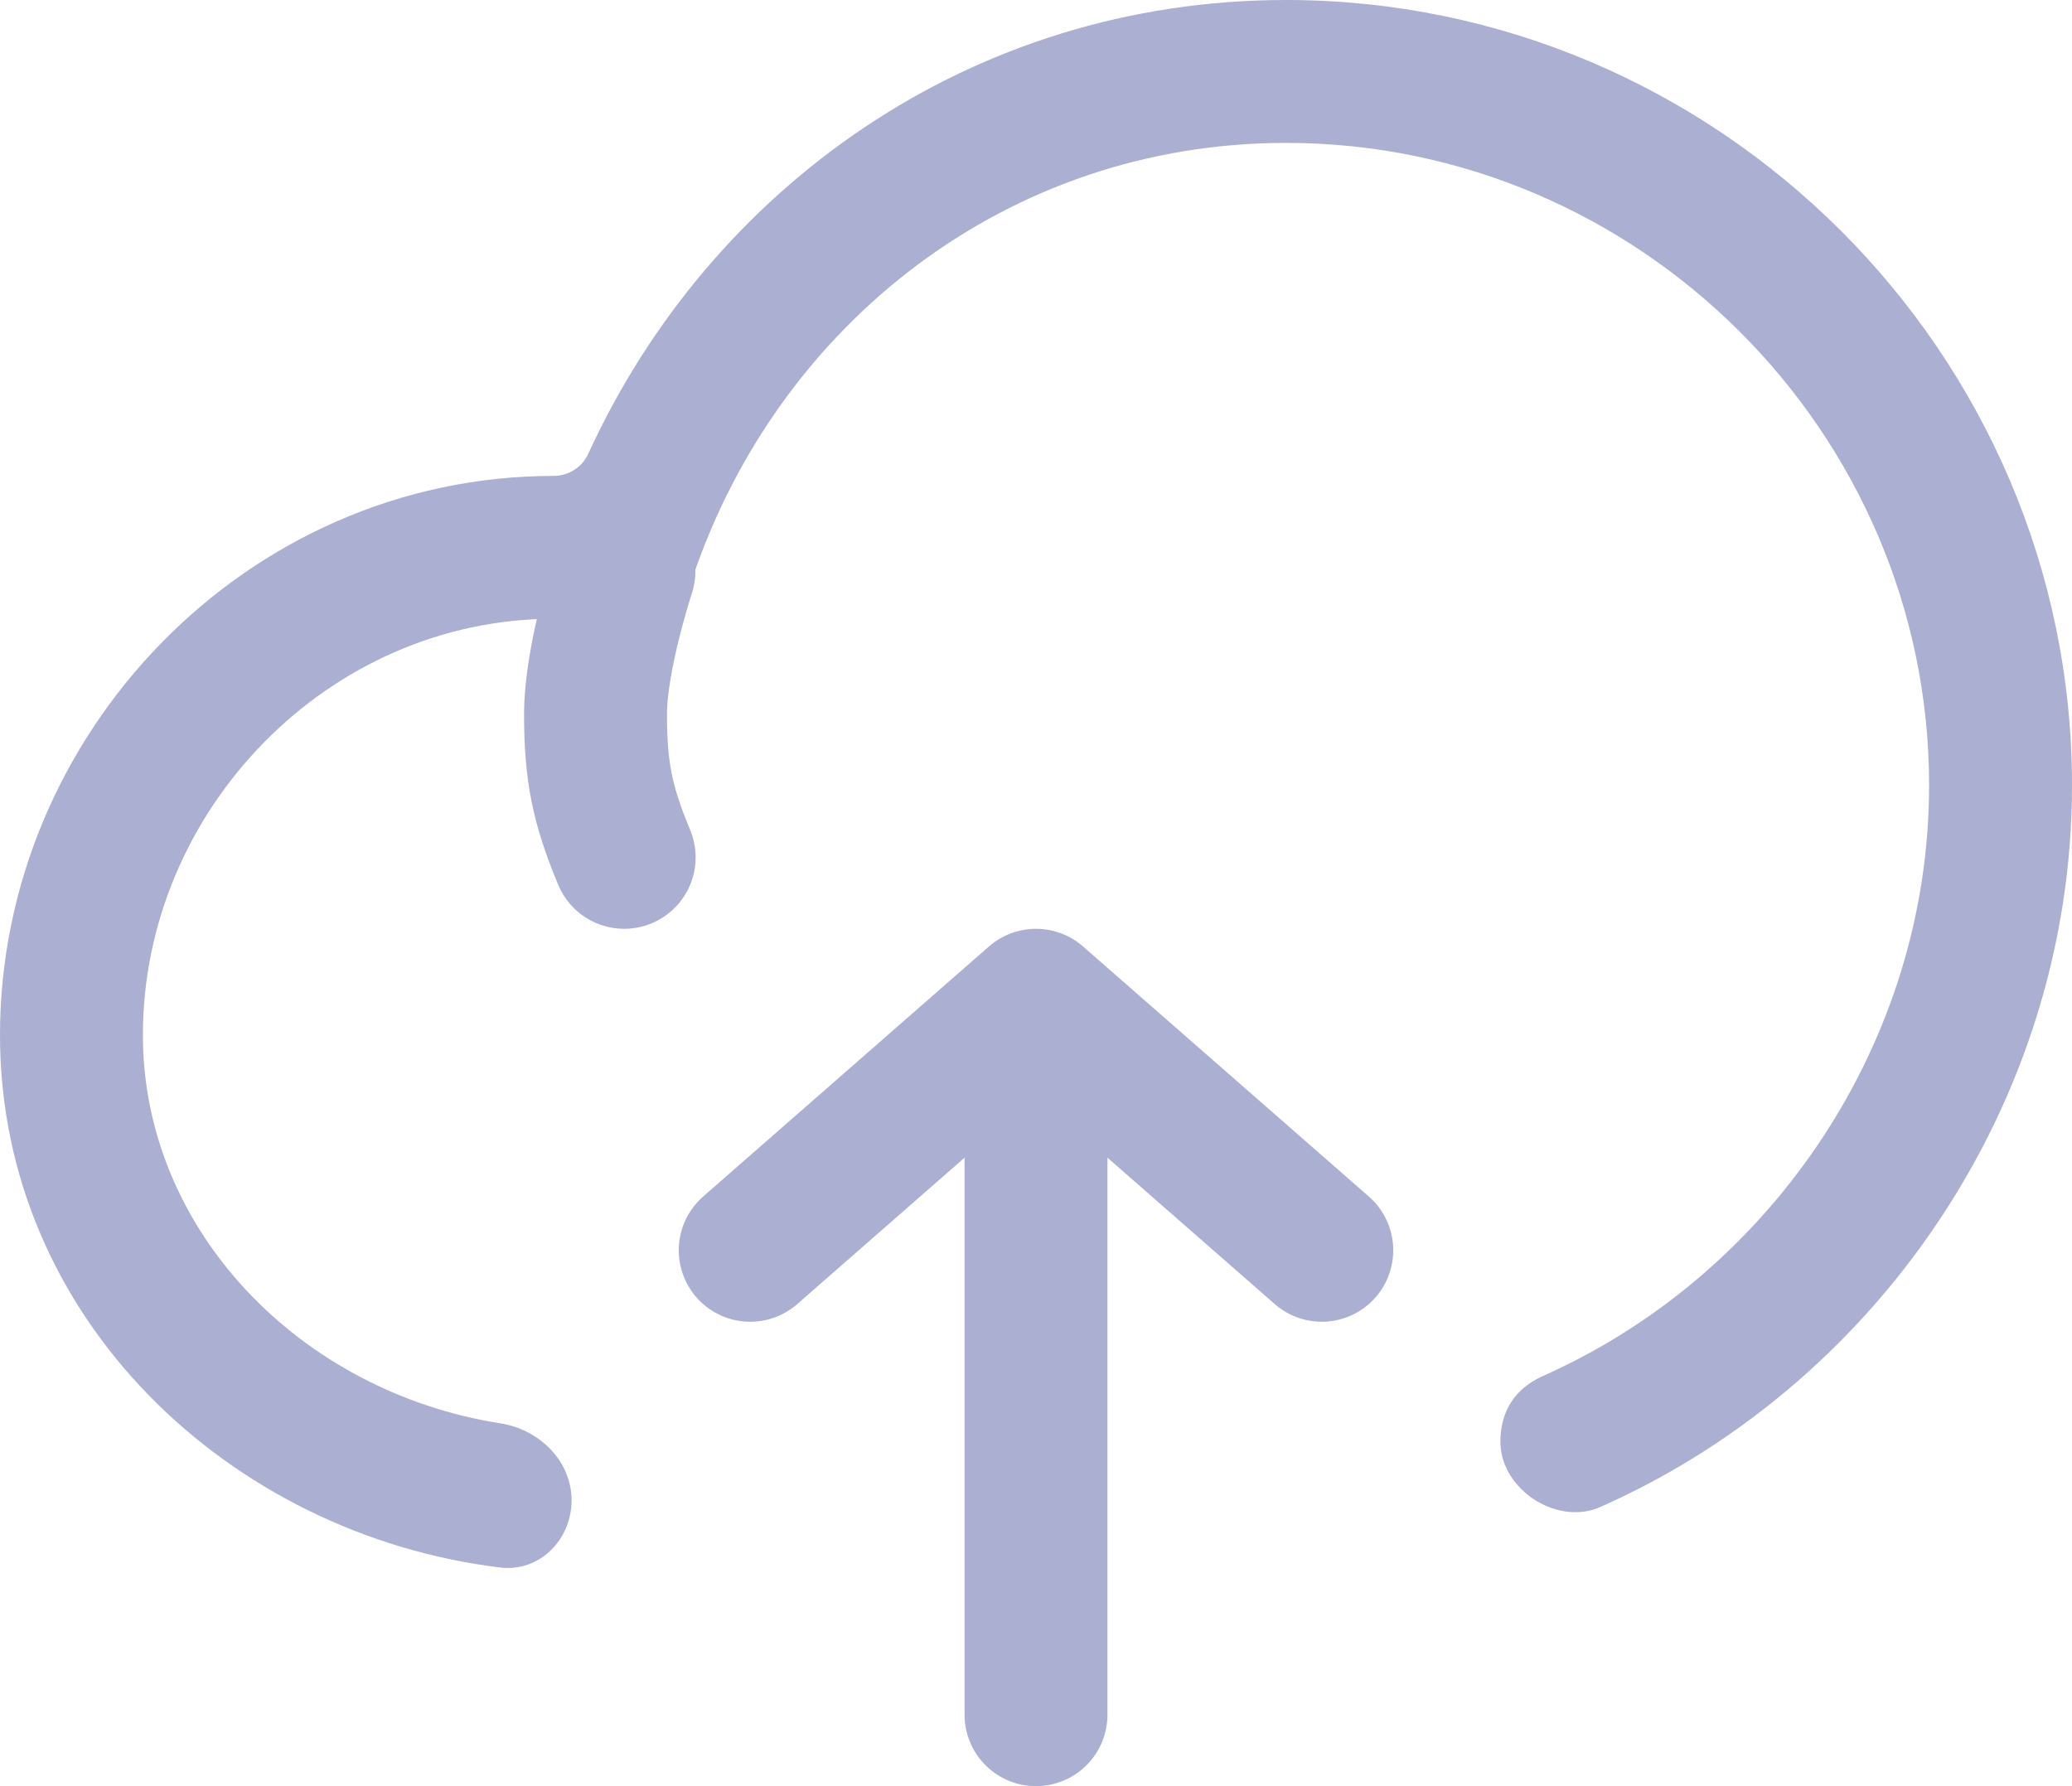 <svg width="29" height="25" viewBox="0 0 29 25" fill="none" xmlns="http://www.w3.org/2000/svg">
<path d="M10.5 17.5L14.5 14M14.5 14L18.5 17.5M14.5 14L14.5 24" stroke="#ABAFD1" stroke-width="2" stroke-linecap="round" stroke-linejoin="round"/>
<path d="M8.732 7.998C8.732 7.998 8.334 9.202 8.335 9.999C8.335 10.796 8.429 11.264 8.736 12" stroke="#ABAFD1" stroke-width="2" stroke-linecap="round" stroke-linejoin="round"/>
<path fill-rule="evenodd" clip-rule="evenodd" d="M18 0C13.594 0 9.938 2.628 8.232 6.354C8.146 6.542 7.956 6.661 7.75 6.661C3.45 6.661 0 10.277 0 14.488C0 18.46 3.225 21.481 7.002 21.94C7.55 22.006 8 21.552 8 21C8 20.448 7.549 20.008 7.004 19.922C4.196 19.481 2 17.213 2 14.488C2 11.342 4.594 8.661 7.75 8.661C8.043 8.661 8.33 8.682 8.61 8.724C9.088 8.794 9.547 8.514 9.703 8.058C10.909 4.525 14.11 2 18 2C22.939 2 27 6.055 27 10.991C27 14.598 24.793 17.801 21.675 19.223C21.609 19.253 21.576 19.268 21.567 19.272C21.201 19.448 21.009 19.747 21 20.153C21 20.163 21 20.184 21 20.226C21 20.248 21 20.194 21.001 20.211C21.023 20.847 21.769 21.338 22.362 21.108C22.378 21.101 22.234 21.163 22.292 21.139C26.226 19.448 29 15.467 29 10.991C29 4.948 24.041 0 18 0ZM18.23 22H17.994C18.073 22.001 18.151 22.001 18.23 22Z" fill="#ABAFD1"/>
</svg>
